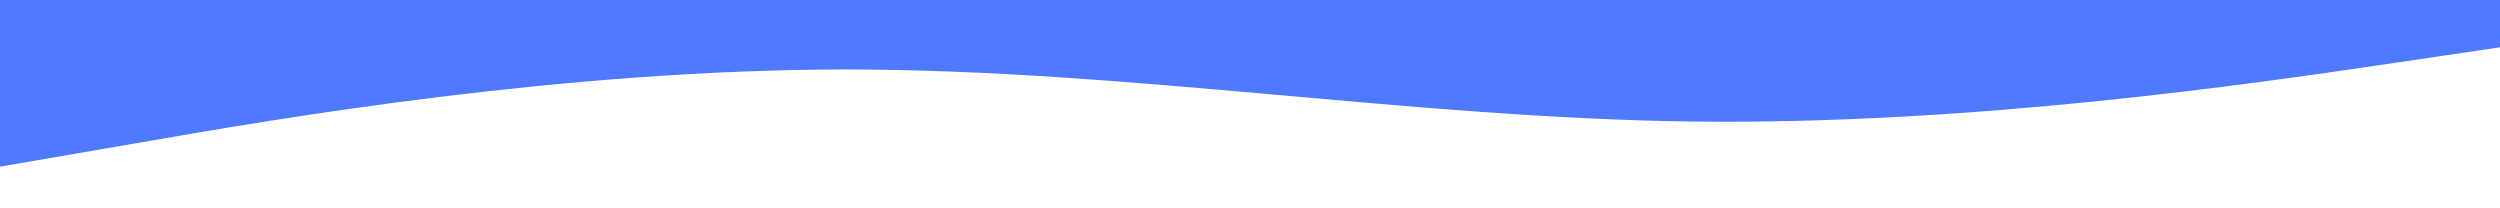 <svg width="1440" height="120" viewBox="0 0 1440 120" fill="none" xmlns="http://www.w3.org/2000/svg">
<path d="M0 96L81.222 82.013C162.444 67.875 324.889 40.125 487.333 40.013C649.778 40.125 812.222 67.875 974.667 70.013C1137.11 72 1299.56 48 1380.78 36L1462 24V0H1380.78C1299.56 0 1137.11 0 974.667 0C812.222 0 649.778 0 487.333 0C324.889 0 162.444 0 81.222 0H0V96Z" fill="#4F79FE"/>
</svg>
